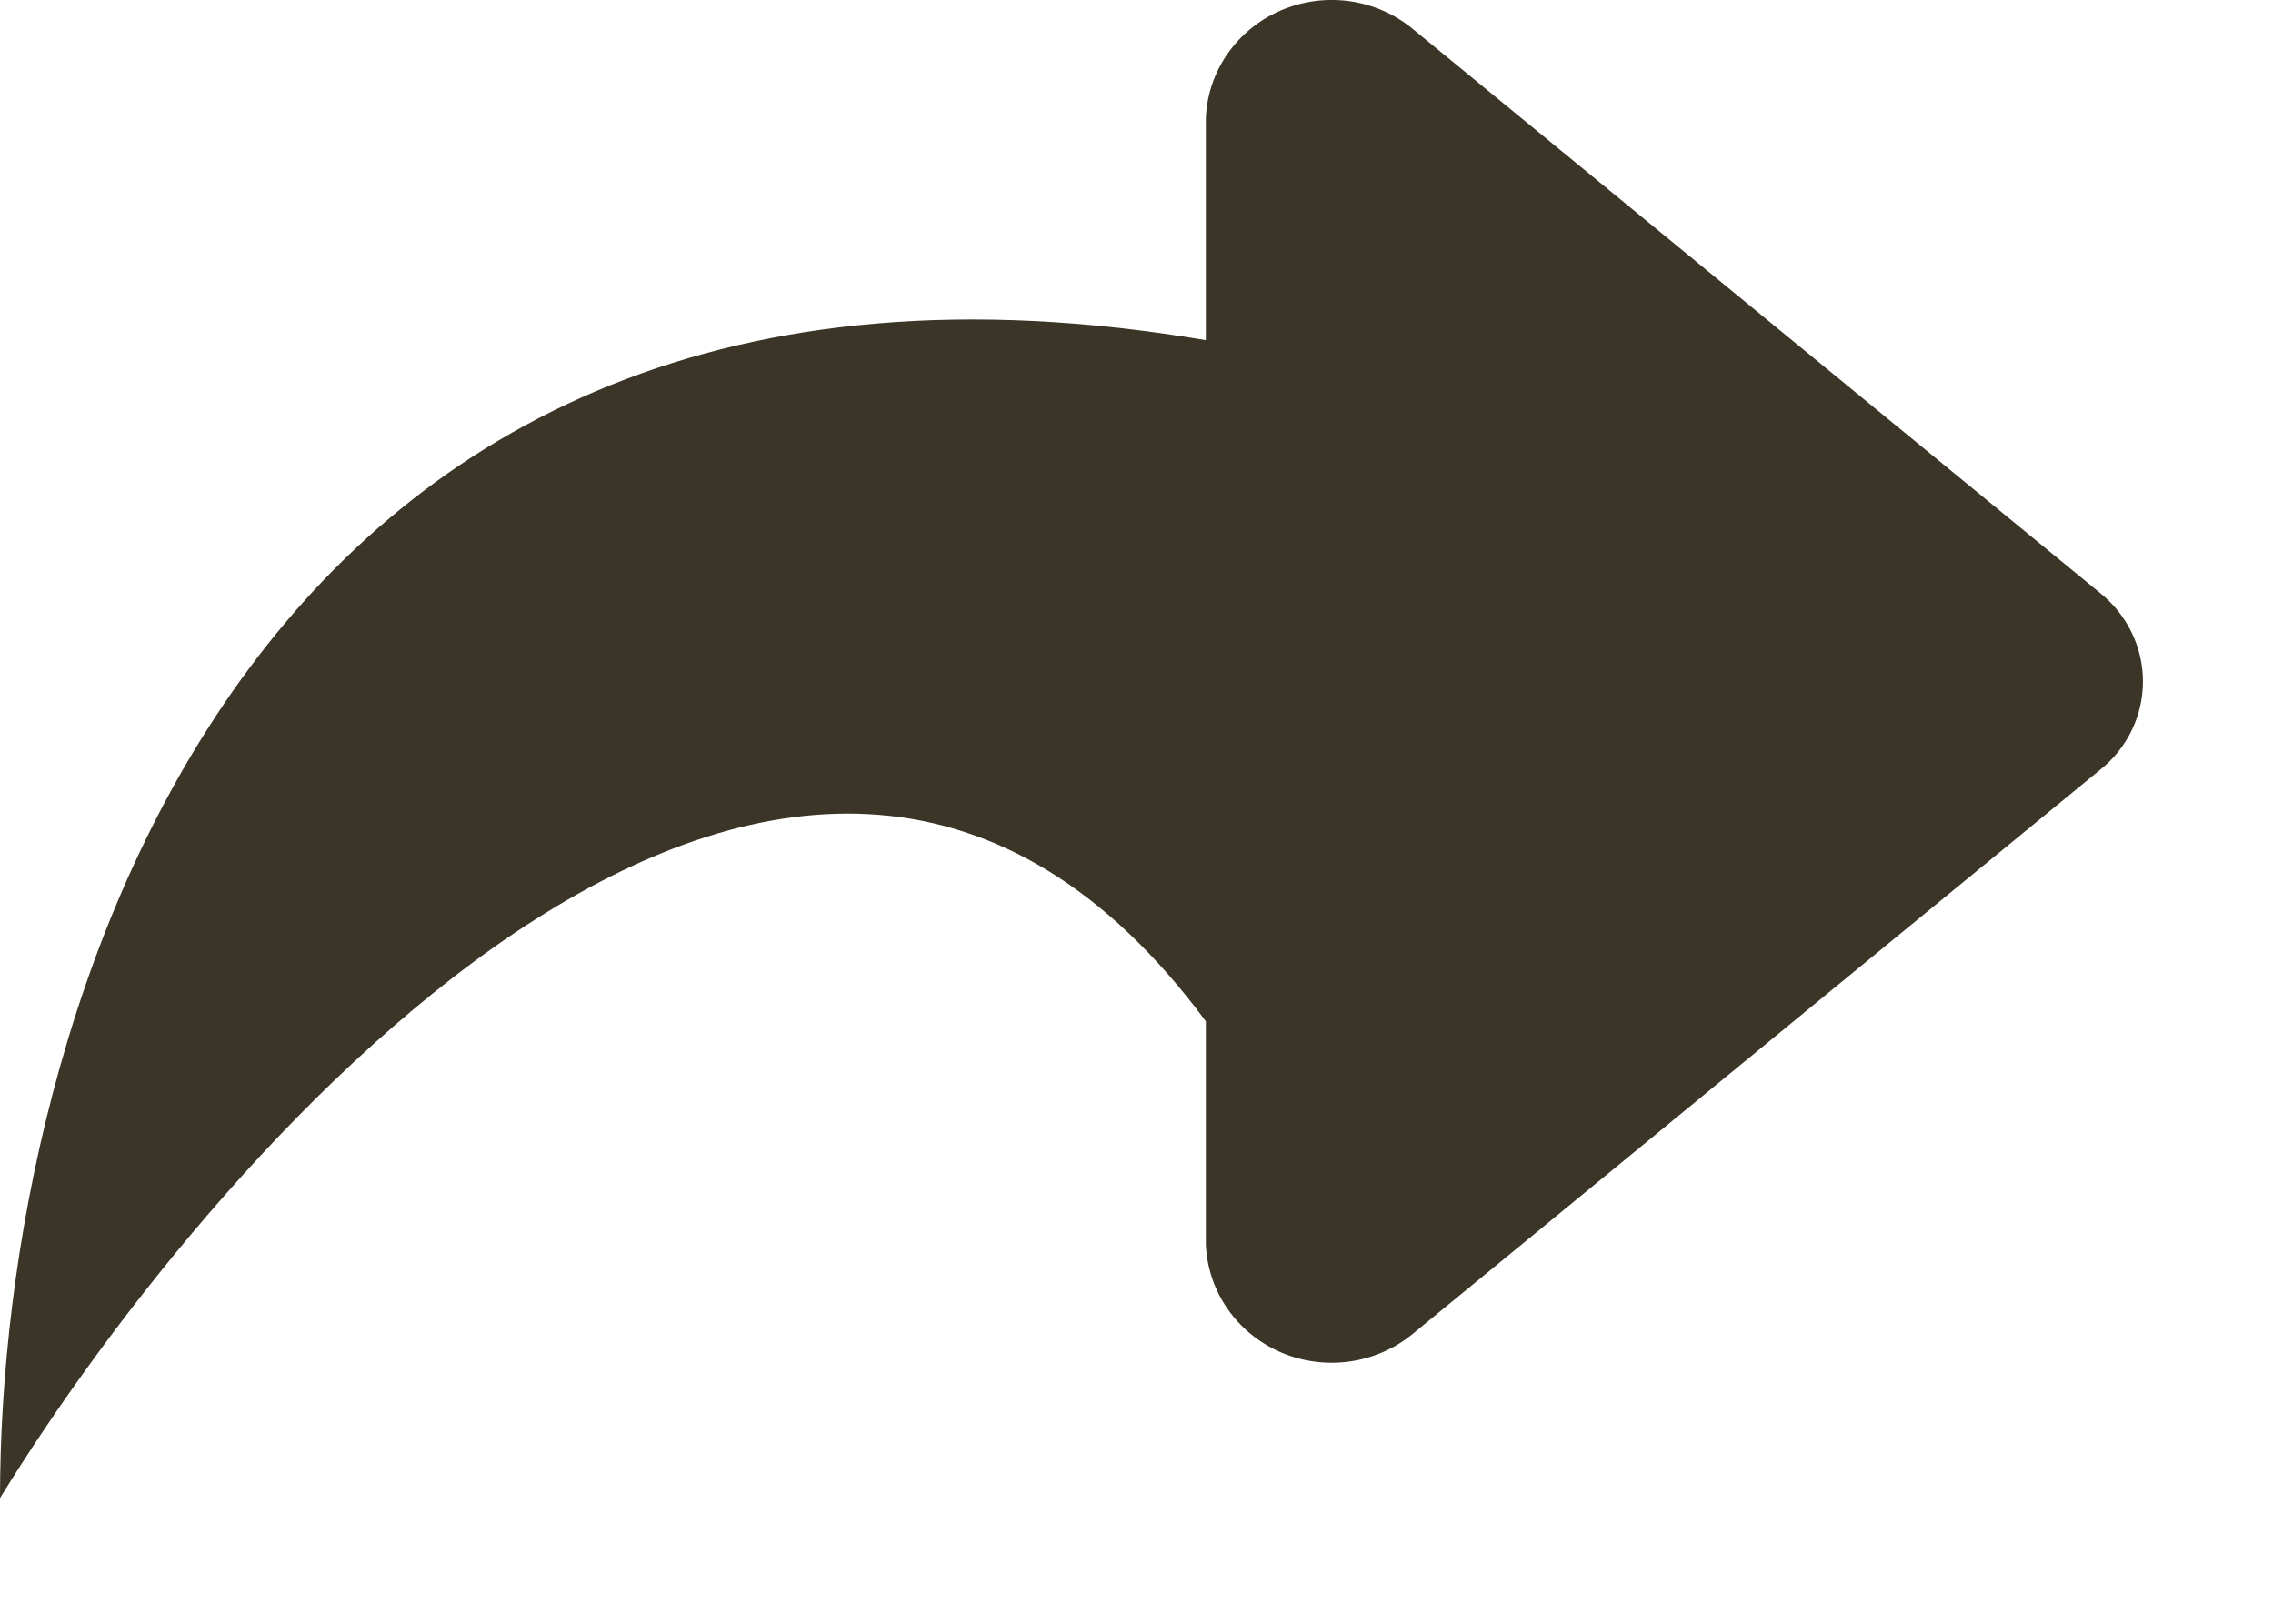 <svg width="14" height="10" viewBox="0 0 14 10" fill="none" xmlns="http://www.w3.org/2000/svg">
<path fill-rule="evenodd" clip-rule="evenodd" d="M8.706 8.211L12.935 4.741C13.102 4.608 13.199 4.408 13.199 4.197C13.199 3.986 13.102 3.786 12.935 3.652L8.706 0.182C8.48 -0.007 8.165 -0.053 7.892 0.063C7.62 0.179 7.439 0.436 7.427 0.727V2.095C1.489 1.088 0 6.29 0 9.226C1.377 6.989 4.947 2.934 7.427 6.29V7.662C7.438 7.953 7.618 8.212 7.89 8.329C8.163 8.446 8.48 8.4 8.706 8.211Z" fill="#3A3526"/>
</svg>
